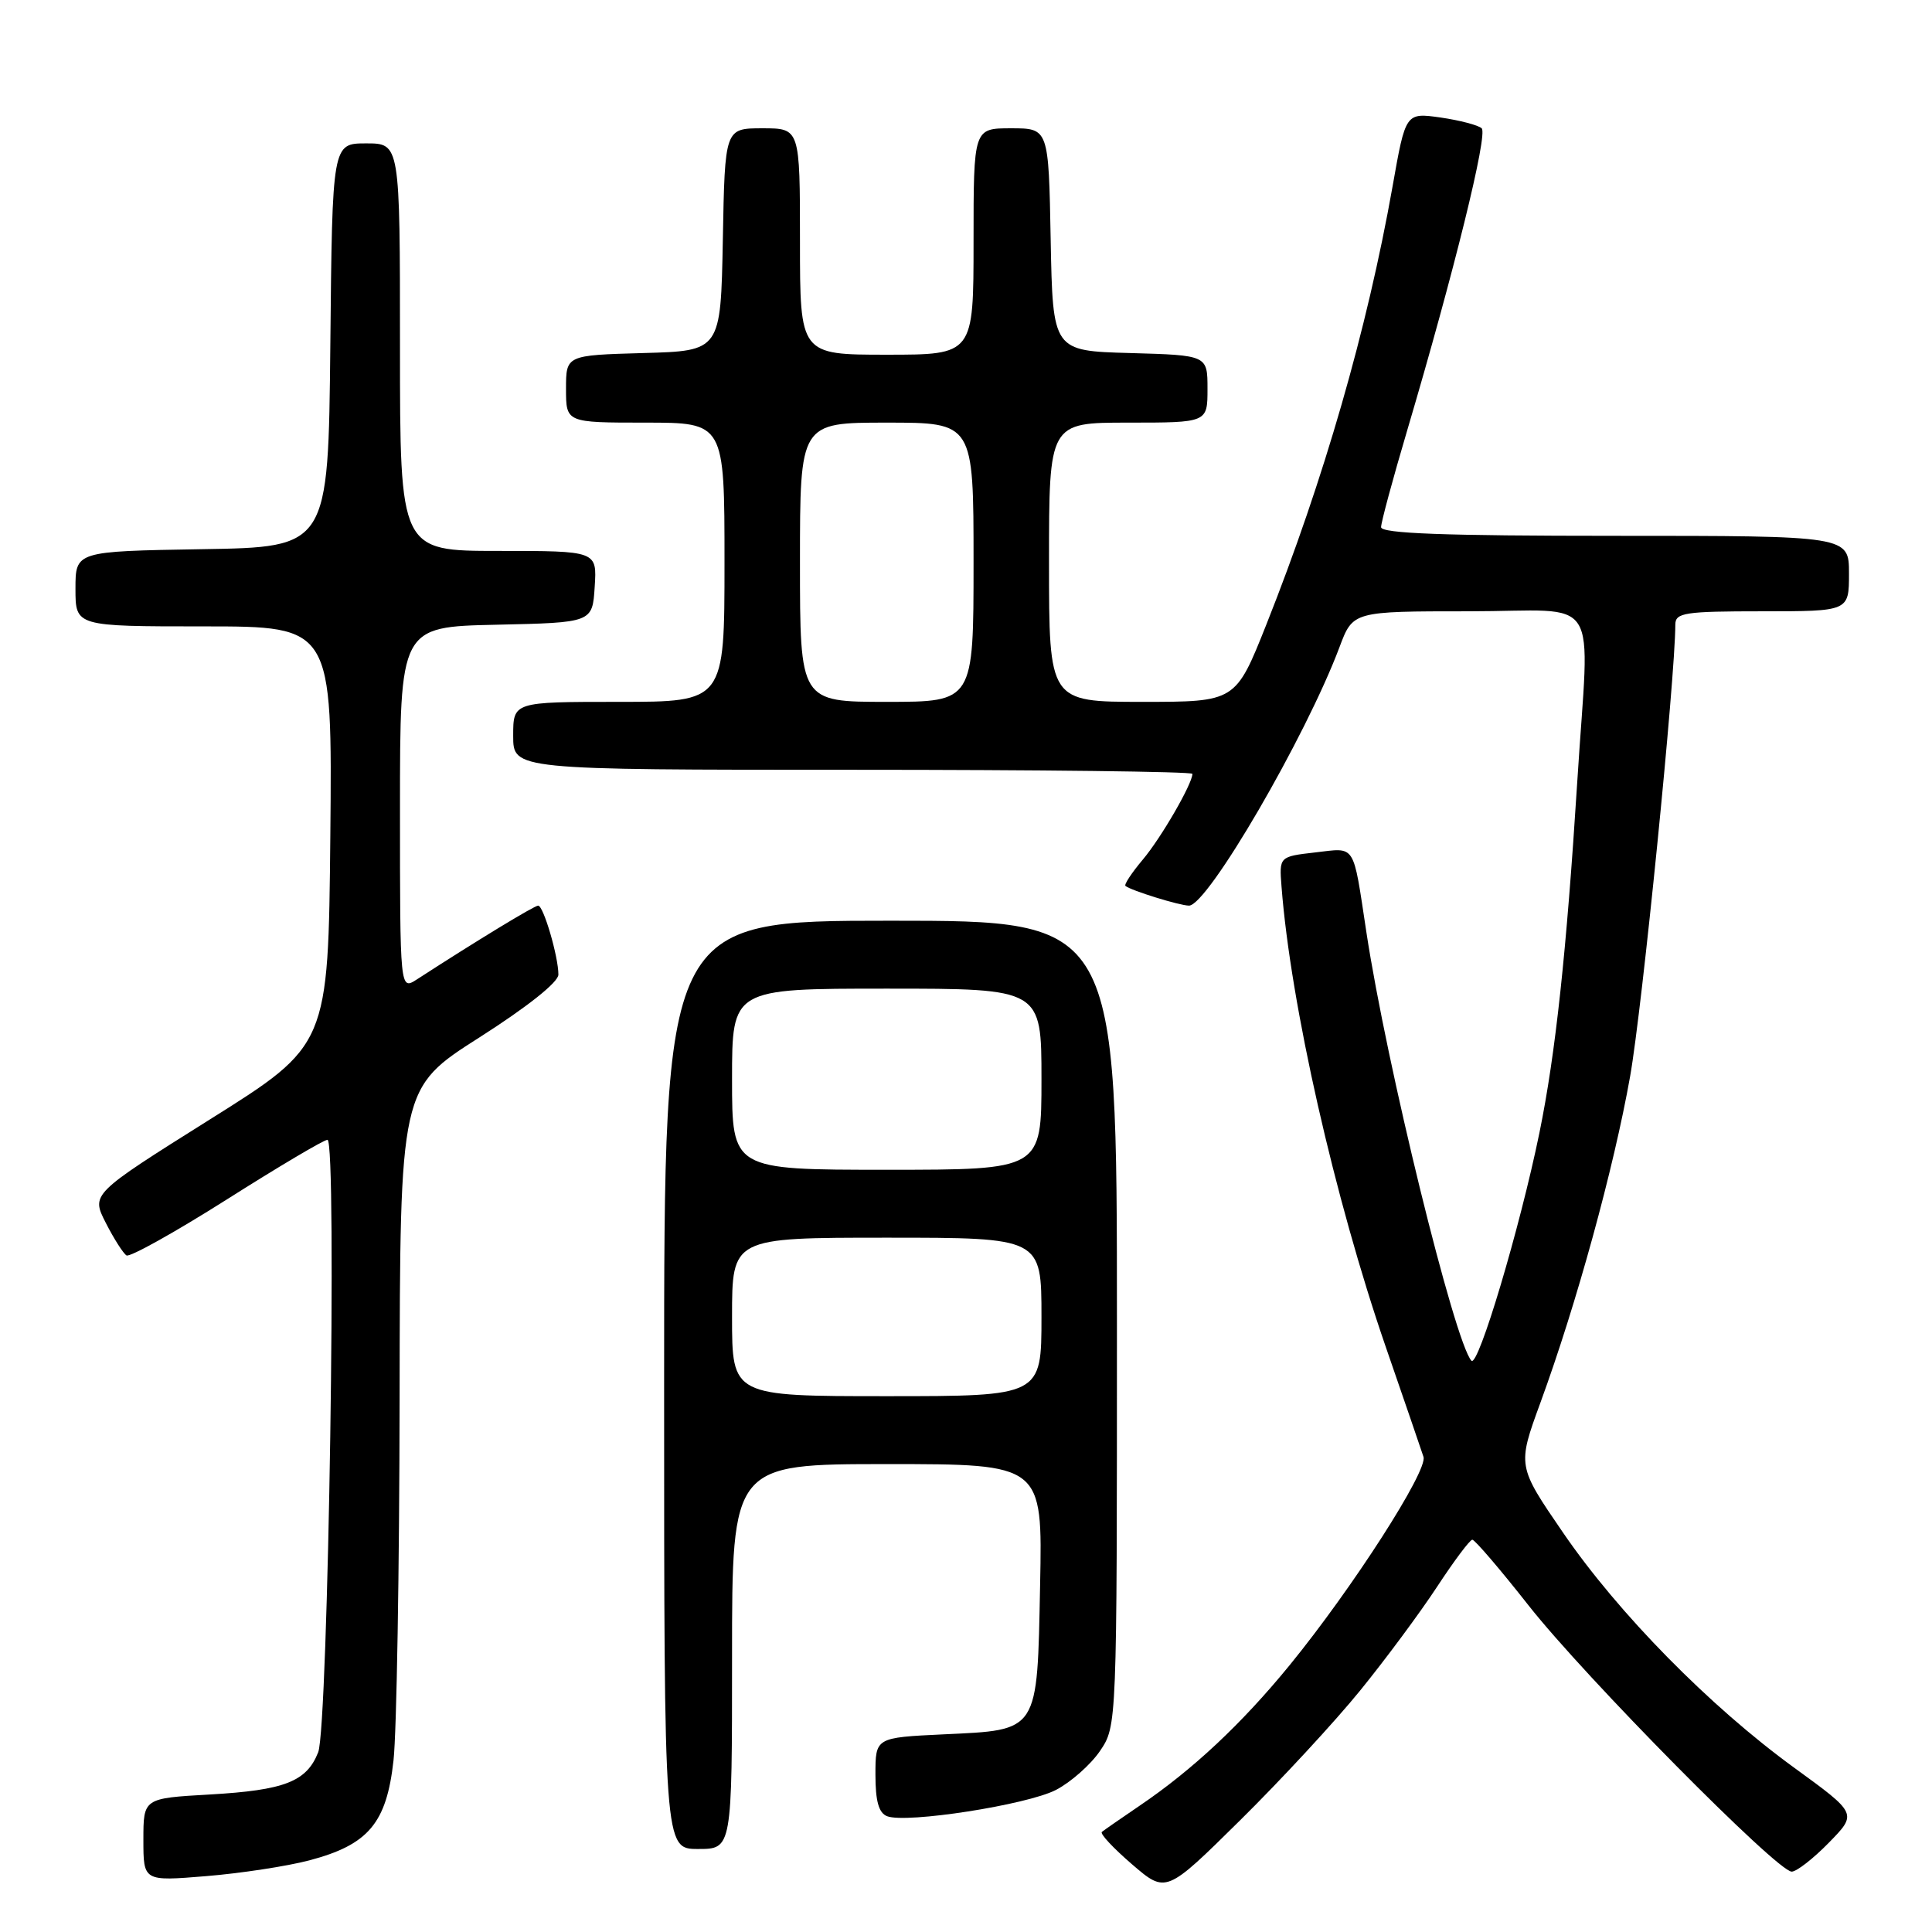 <?xml version="1.0" encoding="UTF-8" standalone="no"?>
<!DOCTYPE svg PUBLIC "-//W3C//DTD SVG 1.1//EN" "http://www.w3.org/Graphics/SVG/1.1/DTD/svg11.dtd" >
<svg xmlns="http://www.w3.org/2000/svg" xmlns:xlink="http://www.w3.org/1999/xlink" version="1.1" viewBox="0 0 256 256">
 <g >
 <path fill="currentColor"
d=" M 180.23 224.00 C 183.58 219.88 188.16 213.70 190.41 210.27 C 192.66 206.84 194.76 204.03 195.09 204.02 C 195.41 204.01 198.78 207.94 202.56 212.75 C 210.05 222.26 235.49 248.00 237.41 248.00 C 238.06 248.00 240.28 246.27 242.35 244.15 C 246.10 240.31 246.10 240.31 237.78 234.26 C 226.56 226.11 214.45 213.80 207.11 203.08 C 201.05 194.24 201.05 194.24 204.11 185.87 C 208.89 172.82 213.84 154.80 216.00 142.62 C 217.59 133.67 221.97 89.95 221.99 82.75 C 222.00 81.19 223.22 81.00 233.50 81.00 C 245.00 81.00 245.00 81.00 245.00 76.00 C 245.00 71.00 245.00 71.00 214.00 71.00 C 191.35 71.00 183.00 70.69 183.00 69.85 C 183.00 69.22 184.55 63.48 186.44 57.10 C 192.66 36.07 197.18 17.78 196.33 17.00 C 195.87 16.58 193.42 15.94 190.88 15.57 C 186.25 14.92 186.25 14.92 184.52 24.71 C 181.16 43.64 175.41 63.59 167.80 82.75 C 163.72 93.00 163.72 93.00 151.36 93.00 C 139.00 93.00 139.00 93.00 139.00 74.50 C 139.00 56.00 139.00 56.00 149.50 56.00 C 160.00 56.00 160.00 56.00 160.00 51.53 C 160.00 47.07 160.00 47.07 149.75 46.78 C 139.50 46.50 139.50 46.50 139.22 31.75 C 138.95 17.00 138.95 17.00 133.97 17.00 C 129.00 17.00 129.00 17.00 129.00 32.00 C 129.00 47.00 129.00 47.00 117.50 47.00 C 106.00 47.00 106.00 47.00 106.00 32.00 C 106.00 17.00 106.00 17.00 101.03 17.00 C 96.05 17.00 96.05 17.00 95.78 31.75 C 95.50 46.50 95.50 46.50 85.25 46.78 C 75.00 47.07 75.00 47.07 75.00 51.53 C 75.00 56.00 75.00 56.00 85.50 56.00 C 96.00 56.00 96.00 56.00 96.00 74.50 C 96.00 93.00 96.00 93.00 82.00 93.00 C 68.00 93.00 68.00 93.00 68.00 97.50 C 68.00 102.00 68.00 102.00 113.00 102.00 C 137.75 102.00 158.00 102.24 158.00 102.54 C 158.00 103.85 153.86 111.02 151.42 113.91 C 149.95 115.66 148.92 117.22 149.13 117.39 C 149.86 118.00 156.32 120.00 157.55 120.00 C 160.01 120.00 173.02 97.65 177.49 85.75 C 179.27 81.00 179.27 81.00 194.64 81.00 C 212.50 81.00 210.60 78.01 209.00 103.52 C 207.57 126.14 206.12 139.67 203.98 150.11 C 201.40 162.70 195.86 181.27 194.97 180.30 C 192.74 177.85 183.71 141.05 181.05 123.50 C 179.24 111.59 179.71 112.33 174.28 112.95 C 169.50 113.50 169.50 113.50 169.81 117.50 C 171.01 133.07 176.85 158.85 183.63 178.50 C 186.10 185.65 188.35 192.20 188.62 193.04 C 189.22 194.87 179.19 210.47 170.88 220.65 C 164.53 228.42 158.04 234.50 151.00 239.27 C 148.53 240.95 146.28 242.51 146.00 242.74 C 145.73 242.98 147.53 244.90 150.00 247.03 C 154.50 250.90 154.50 250.90 164.32 241.20 C 169.73 235.86 176.89 228.12 180.23 224.00 Z  M 40.98 246.51 C 48.81 244.44 51.22 241.59 52.14 233.28 C 52.56 229.55 52.92 207.98 52.95 185.34 C 53.00 144.17 53.00 144.17 63.50 137.48 C 69.87 133.42 74.00 130.14 73.99 129.14 C 73.99 126.75 72.01 120.00 71.31 120.00 C 70.80 120.00 63.09 124.69 55.25 129.77 C 53.00 131.23 53.00 131.23 53.00 107.14 C 53.00 83.06 53.00 83.06 65.75 82.78 C 78.50 82.50 78.50 82.50 78.80 77.75 C 79.11 73.00 79.11 73.00 66.05 73.00 C 53.00 73.00 53.00 73.00 53.00 46.00 C 53.00 19.00 53.00 19.00 48.52 19.00 C 44.03 19.00 44.03 19.00 43.77 45.75 C 43.50 72.50 43.50 72.50 26.75 72.77 C 10.00 73.05 10.00 73.05 10.00 78.02 C 10.00 83.00 10.00 83.00 27.02 83.00 C 44.03 83.00 44.03 83.00 43.77 110.75 C 43.50 138.49 43.50 138.49 27.78 148.35 C 12.07 158.22 12.07 158.22 14.02 162.04 C 15.09 164.14 16.33 166.08 16.76 166.35 C 17.20 166.62 23.17 163.29 30.03 158.95 C 36.89 154.60 42.90 151.04 43.39 151.03 C 44.68 150.99 43.50 228.83 42.16 232.19 C 40.62 236.08 37.72 237.21 27.81 237.78 C 19.00 238.28 19.00 238.28 19.00 243.78 C 19.00 249.28 19.00 249.28 27.29 248.60 C 31.85 248.23 38.01 247.29 40.98 246.51 Z  M 97.00 219.50 C 97.00 194.00 97.00 194.00 117.57 194.00 C 138.14 194.00 138.14 194.00 137.82 209.97 C 137.43 229.68 137.73 229.21 125.02 229.81 C 116.00 230.24 116.00 230.24 116.00 235.15 C 116.00 238.67 116.44 240.23 117.55 240.66 C 120.12 241.64 136.06 239.16 139.91 237.18 C 141.88 236.16 144.51 233.84 145.75 232.02 C 148.00 228.70 148.00 228.70 148.00 175.35 C 148.00 122.00 148.00 122.00 118.00 122.00 C 88.00 122.00 88.00 122.00 88.00 183.50 C 88.00 245.00 88.00 245.00 92.50 245.00 C 97.00 245.00 97.00 245.00 97.00 219.50 Z  M 106.00 74.50 C 106.00 56.00 106.00 56.00 117.50 56.00 C 129.00 56.00 129.00 56.00 129.00 74.50 C 129.00 93.00 129.00 93.00 117.50 93.00 C 106.00 93.00 106.00 93.00 106.00 74.50 Z  M 97.00 174.50 C 97.00 164.00 97.00 164.00 117.50 164.00 C 138.00 164.00 138.00 164.00 138.00 174.50 C 138.00 185.00 138.00 185.00 117.50 185.00 C 97.00 185.00 97.00 185.00 97.00 174.50 Z  M 97.00 143.00 C 97.00 131.00 97.00 131.00 117.50 131.00 C 138.00 131.00 138.00 131.00 138.00 143.00 C 138.00 155.00 138.00 155.00 117.50 155.00 C 97.00 155.00 97.00 155.00 97.00 143.00 Z "/>
</g>
</svg>